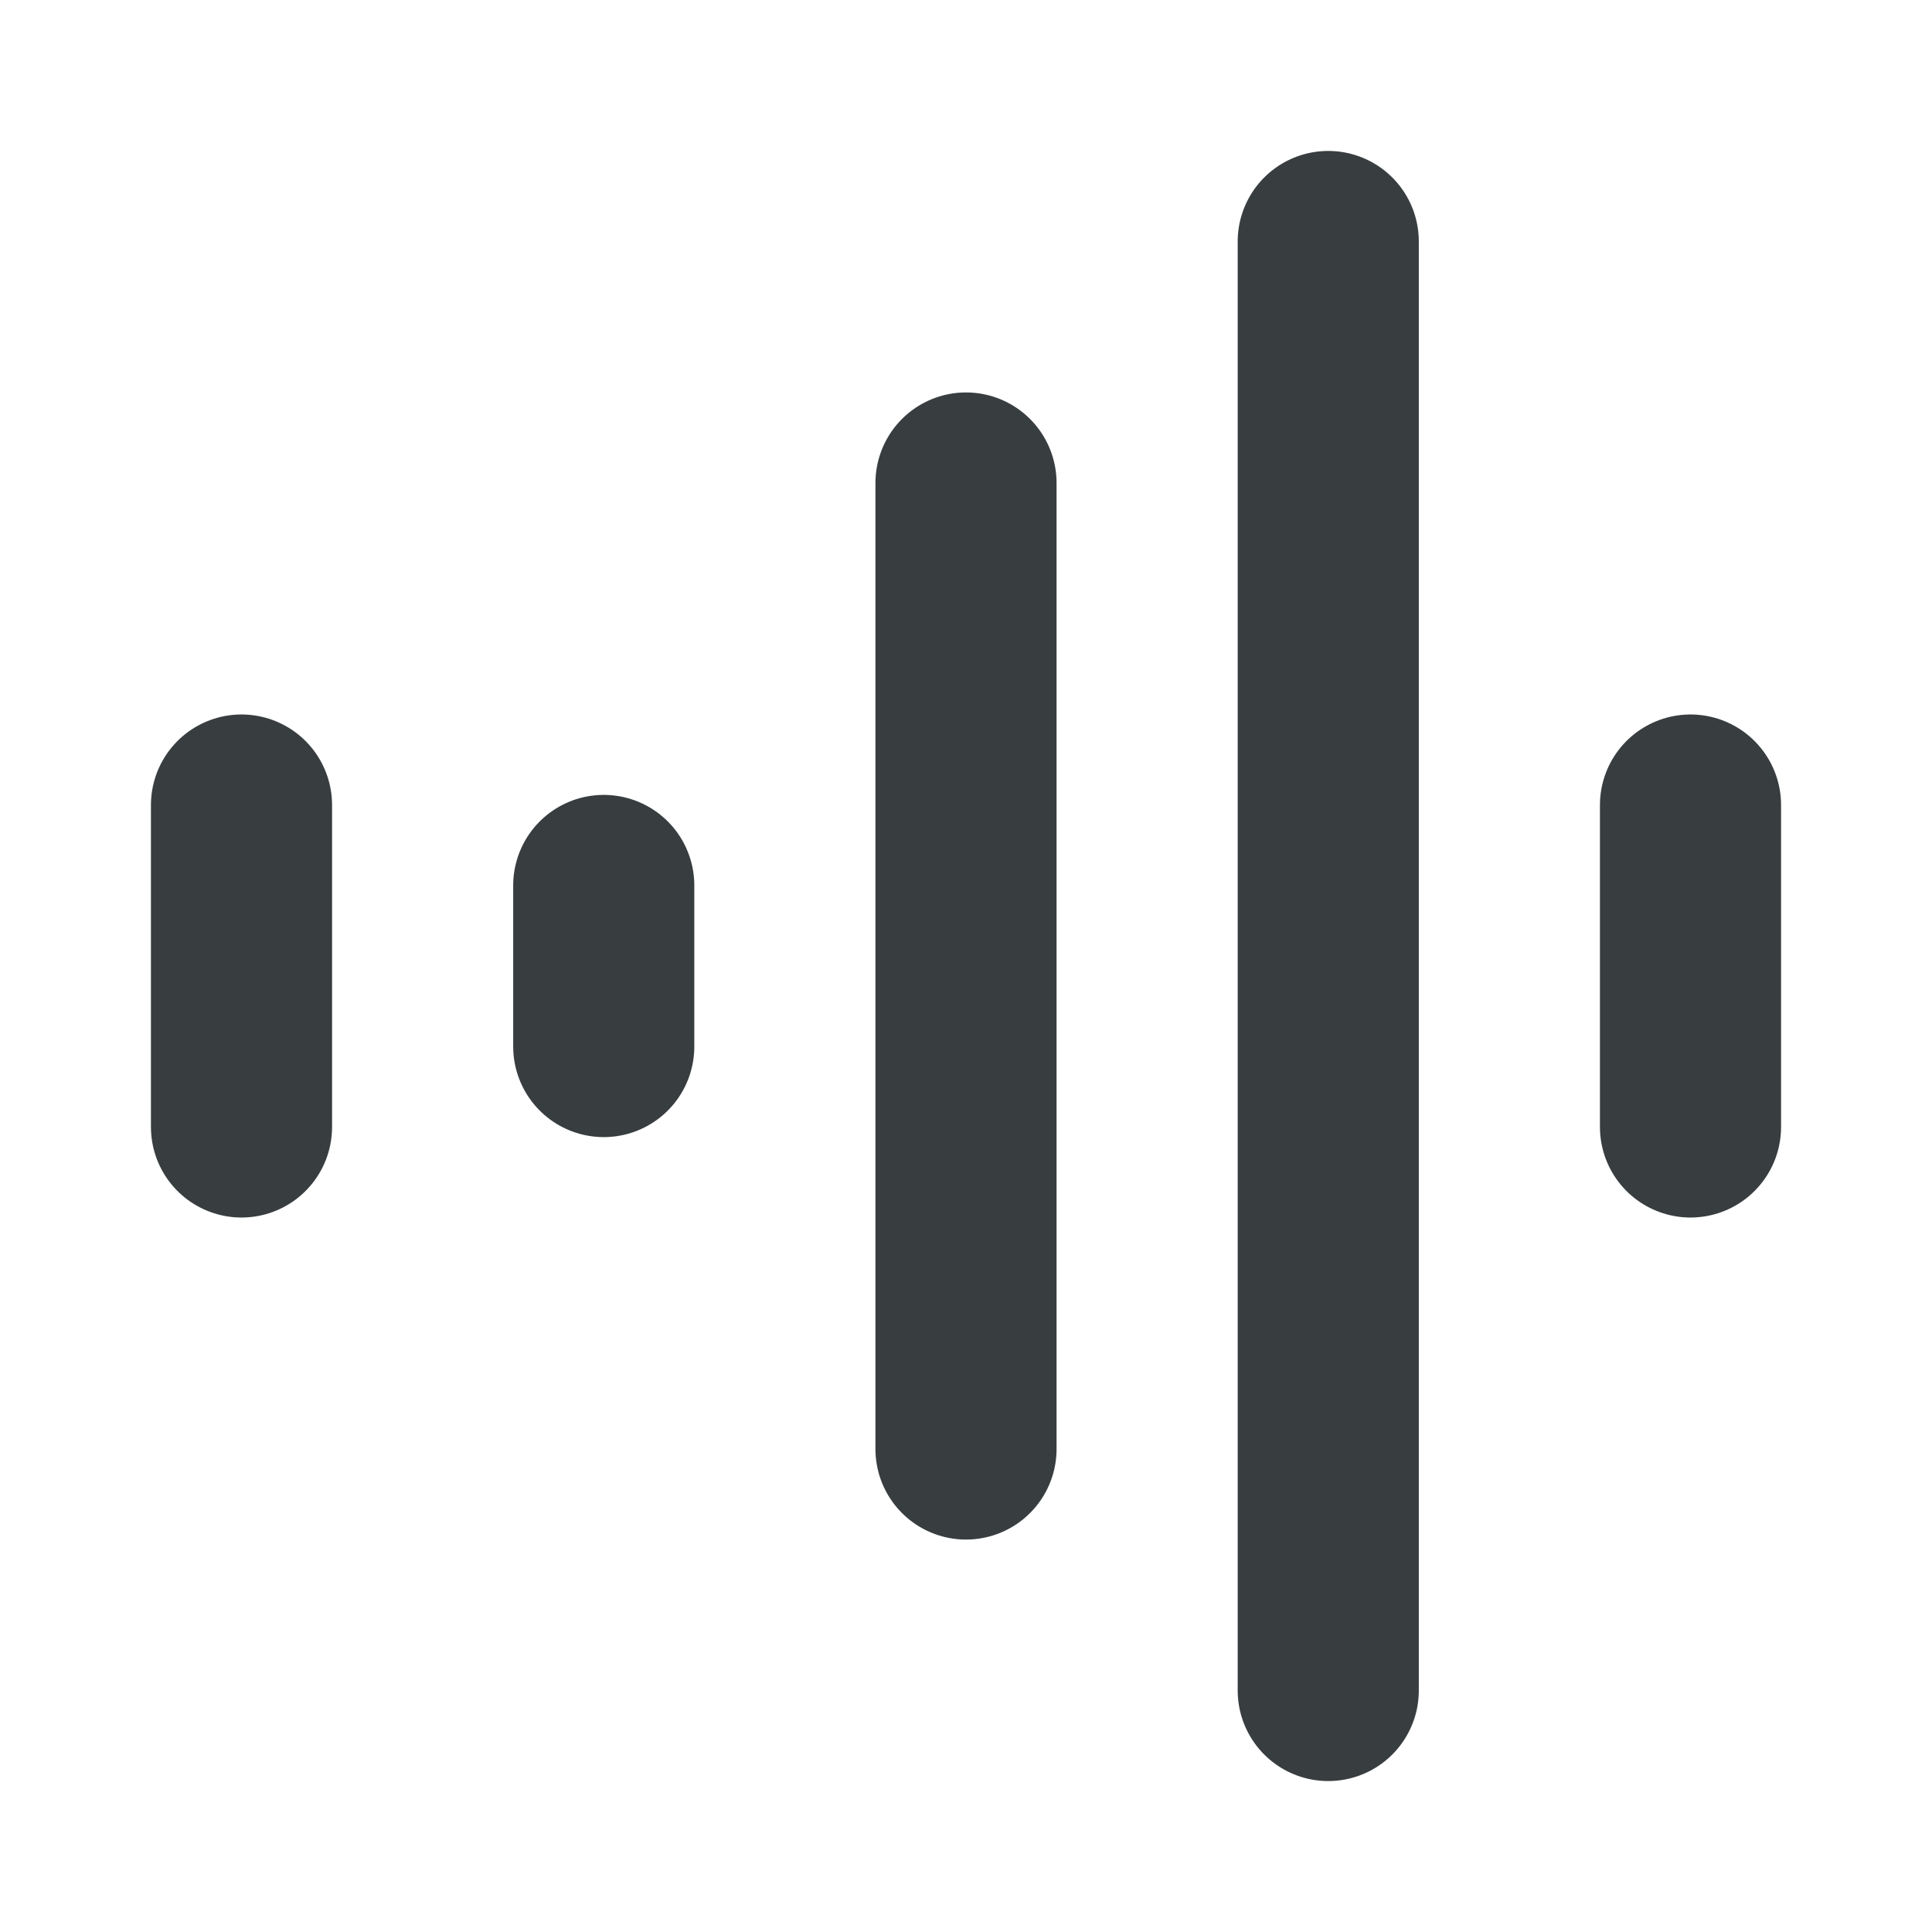 <svg width="16" height="16" viewBox="0 0 16 16" fill="none" xmlns="http://www.w3.org/2000/svg">
<path d="M2 6.667L2 9.333M5 7.333V8.667M8 4V12M11 2V14M14 6.667V9.333" stroke="#383E40" stroke-width="1.5" stroke-linecap="round" stroke-linejoin="round"/>
</svg>
